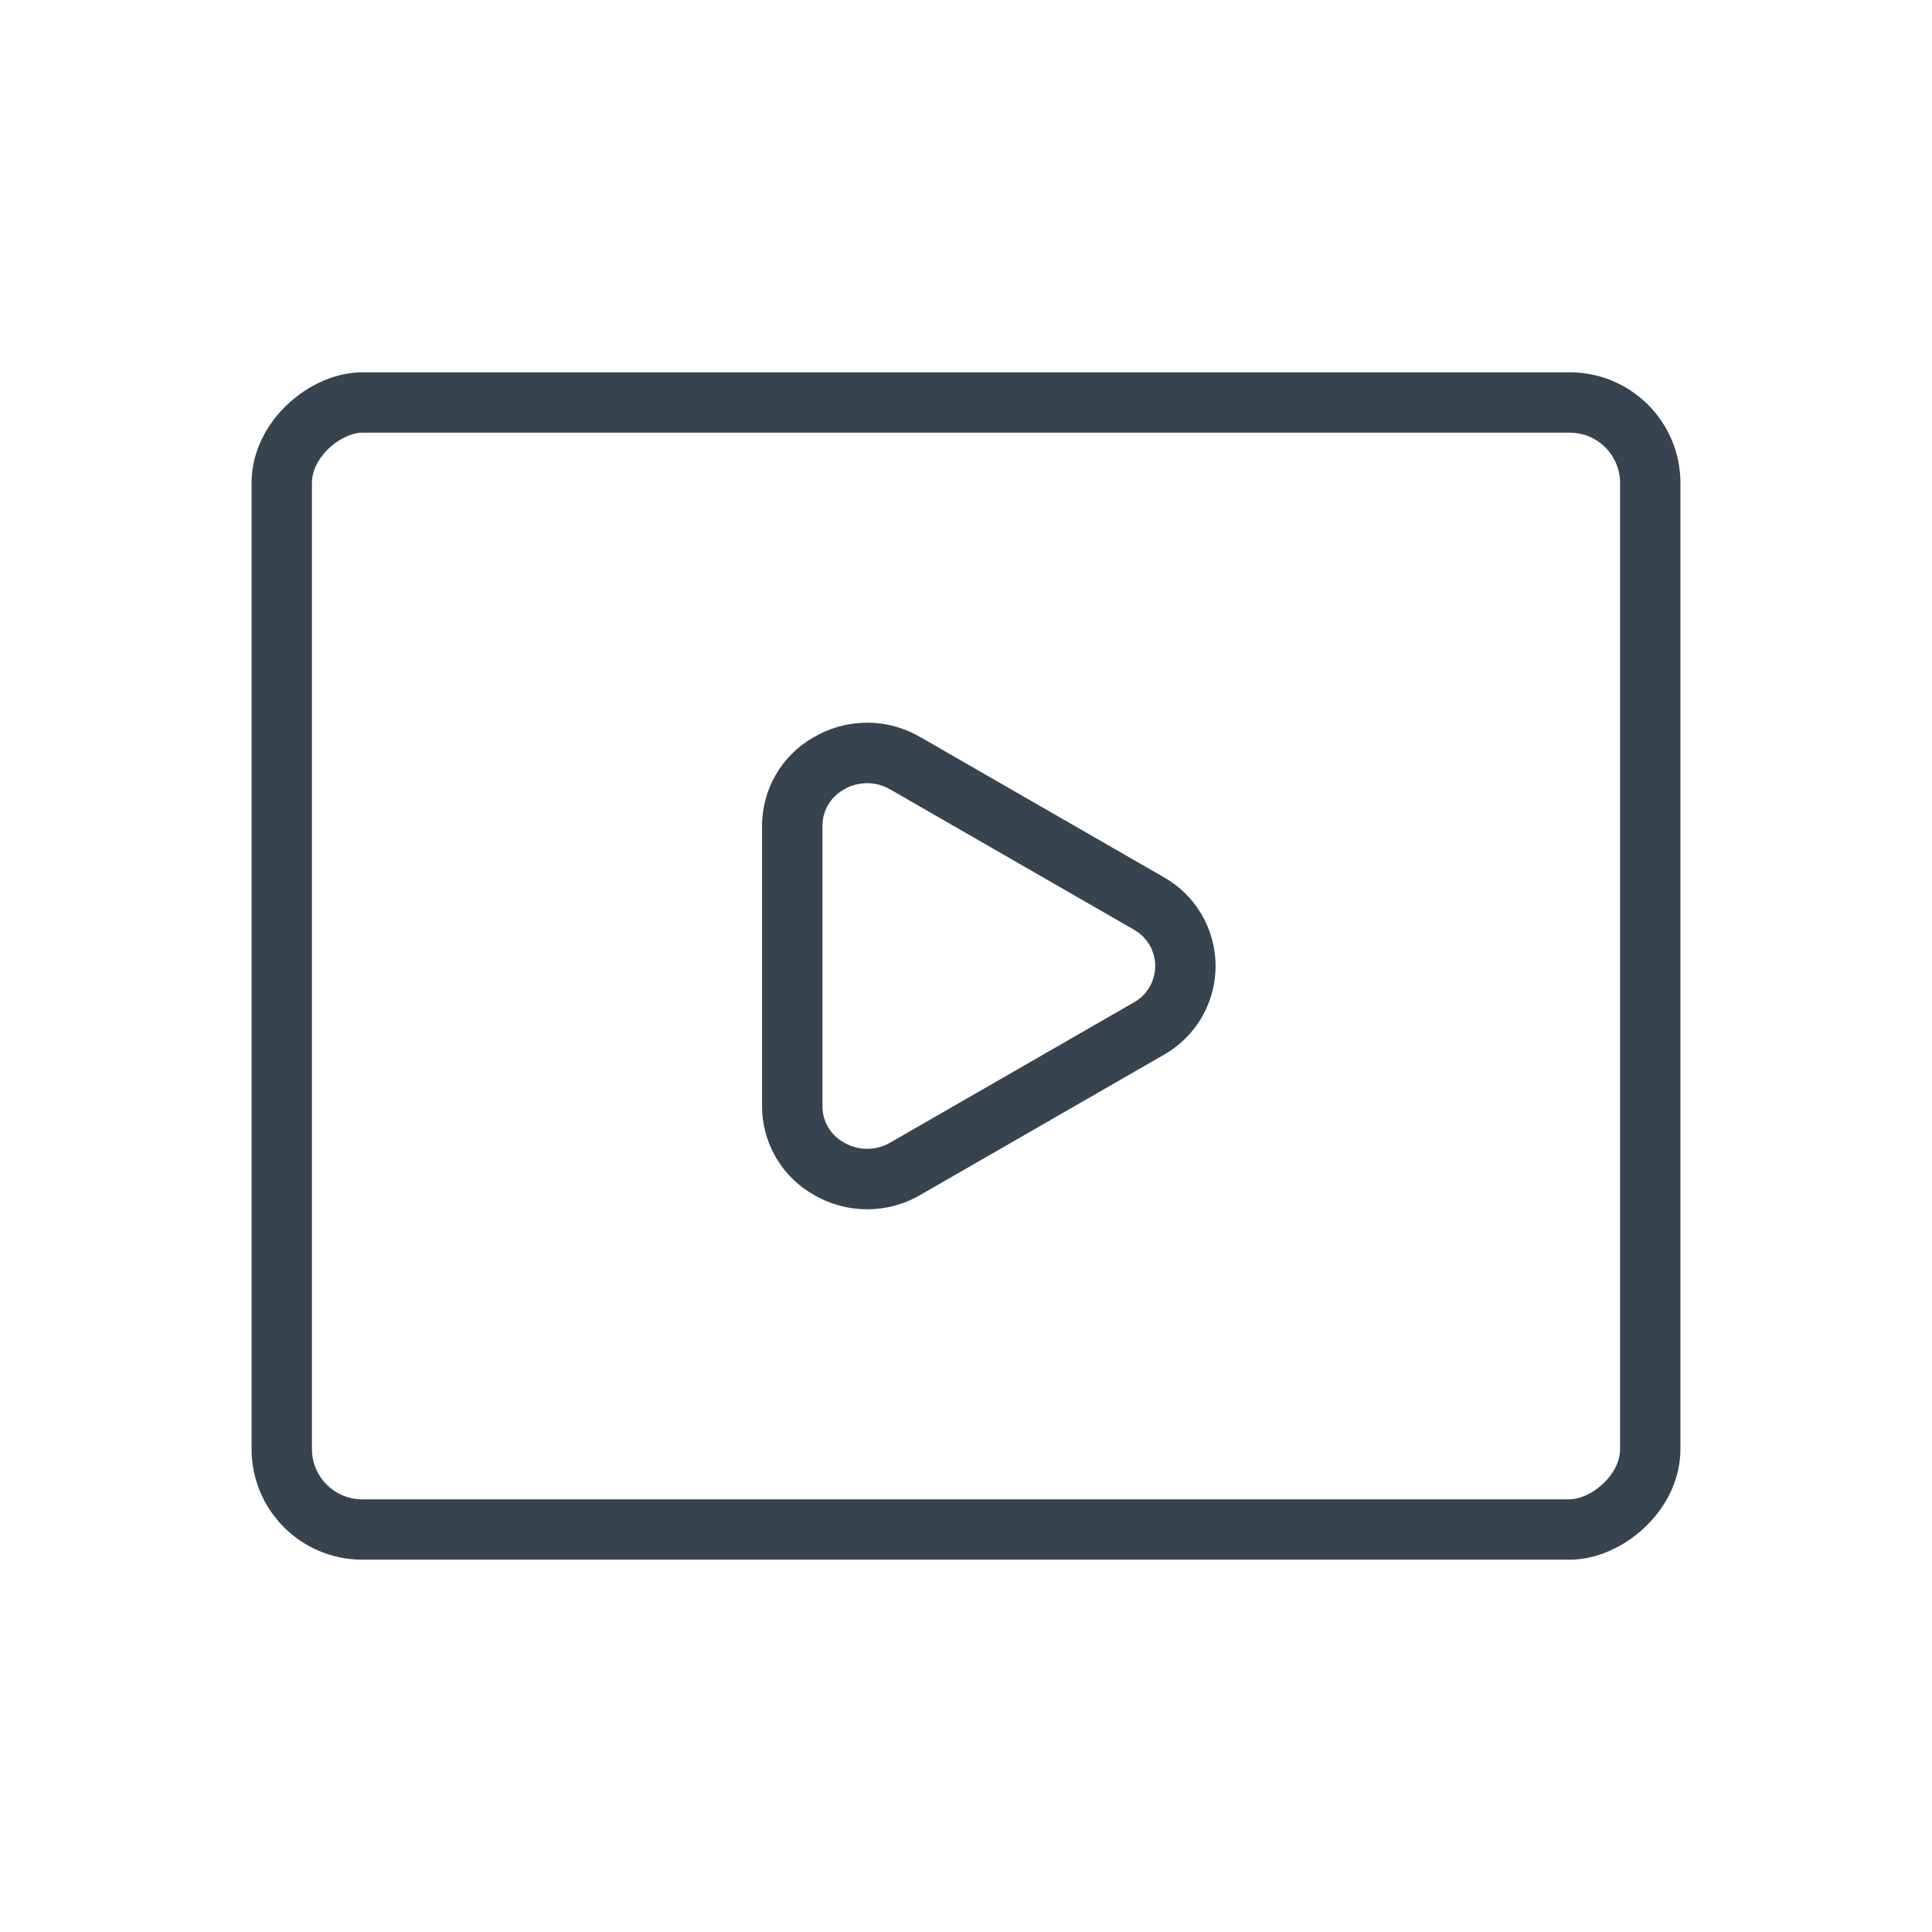 <?xml version="1.0" encoding="UTF-8"?>
<svg width="48px" height="48px" viewBox="0 0 48 48" version="1.1" xmlns="http://www.w3.org/2000/svg" xmlns:xlink="http://www.w3.org/1999/xlink">
    <!-- Generator: Sketch 64 (93537) - https://sketch.com -->
    <title>Edit / 03 L / 14-video-l</title>
    <desc>Created with Sketch.</desc>
    <g id="Edit-/-03-L-/-14-video-l" stroke="none" stroke-width="1" fill="none" fill-rule="evenodd">
        <g id="Group" transform="translate(6.933, 9.955)">
            <rect id="Rectangle" stroke="#384350" stroke-width="1.5" stroke-linecap="round" stroke-linejoin="round" transform="translate(17.067, 14.045) rotate(-270) translate(-17.067, -14.045) " x="3.067" y="-2.955" width="28" height="34" rx="2"></rect>
            <path d="M13.284,8.361 C14.047,7.913 14.98,7.882 15.766,8.269 L15.932,8.358 L21.978,11.837 C22.775,12.286 23.268,13.13 23.268,14.046 C23.268,14.9 22.838,15.692 22.133,16.159 L21.978,16.254 L15.932,19.733 C15.114,20.21 14.102,20.209 13.285,19.73 C12.543,19.311 12.065,18.548 12.006,17.705 L12,17.524 L12,10.567 C11.998,9.653 12.489,8.81 13.284,8.361 Z M15.184,9.658 C14.829,9.451 14.39,9.451 14.035,9.659 C13.741,9.821 13.546,10.114 13.507,10.442 L13.5,10.567 L13.5,17.524 C13.499,17.902 13.704,18.25 14.036,18.432 C14.351,18.615 14.732,18.636 15.062,18.494 L15.184,18.433 L21.23,14.954 C21.561,14.772 21.768,14.424 21.768,14.046 C21.768,13.709 21.605,13.397 21.335,13.204 L21.23,13.137 L15.184,9.658 Z" id="Shape" fill="#384350" fill-rule="nonzero"></path>
        </g>
    </g>
</svg>